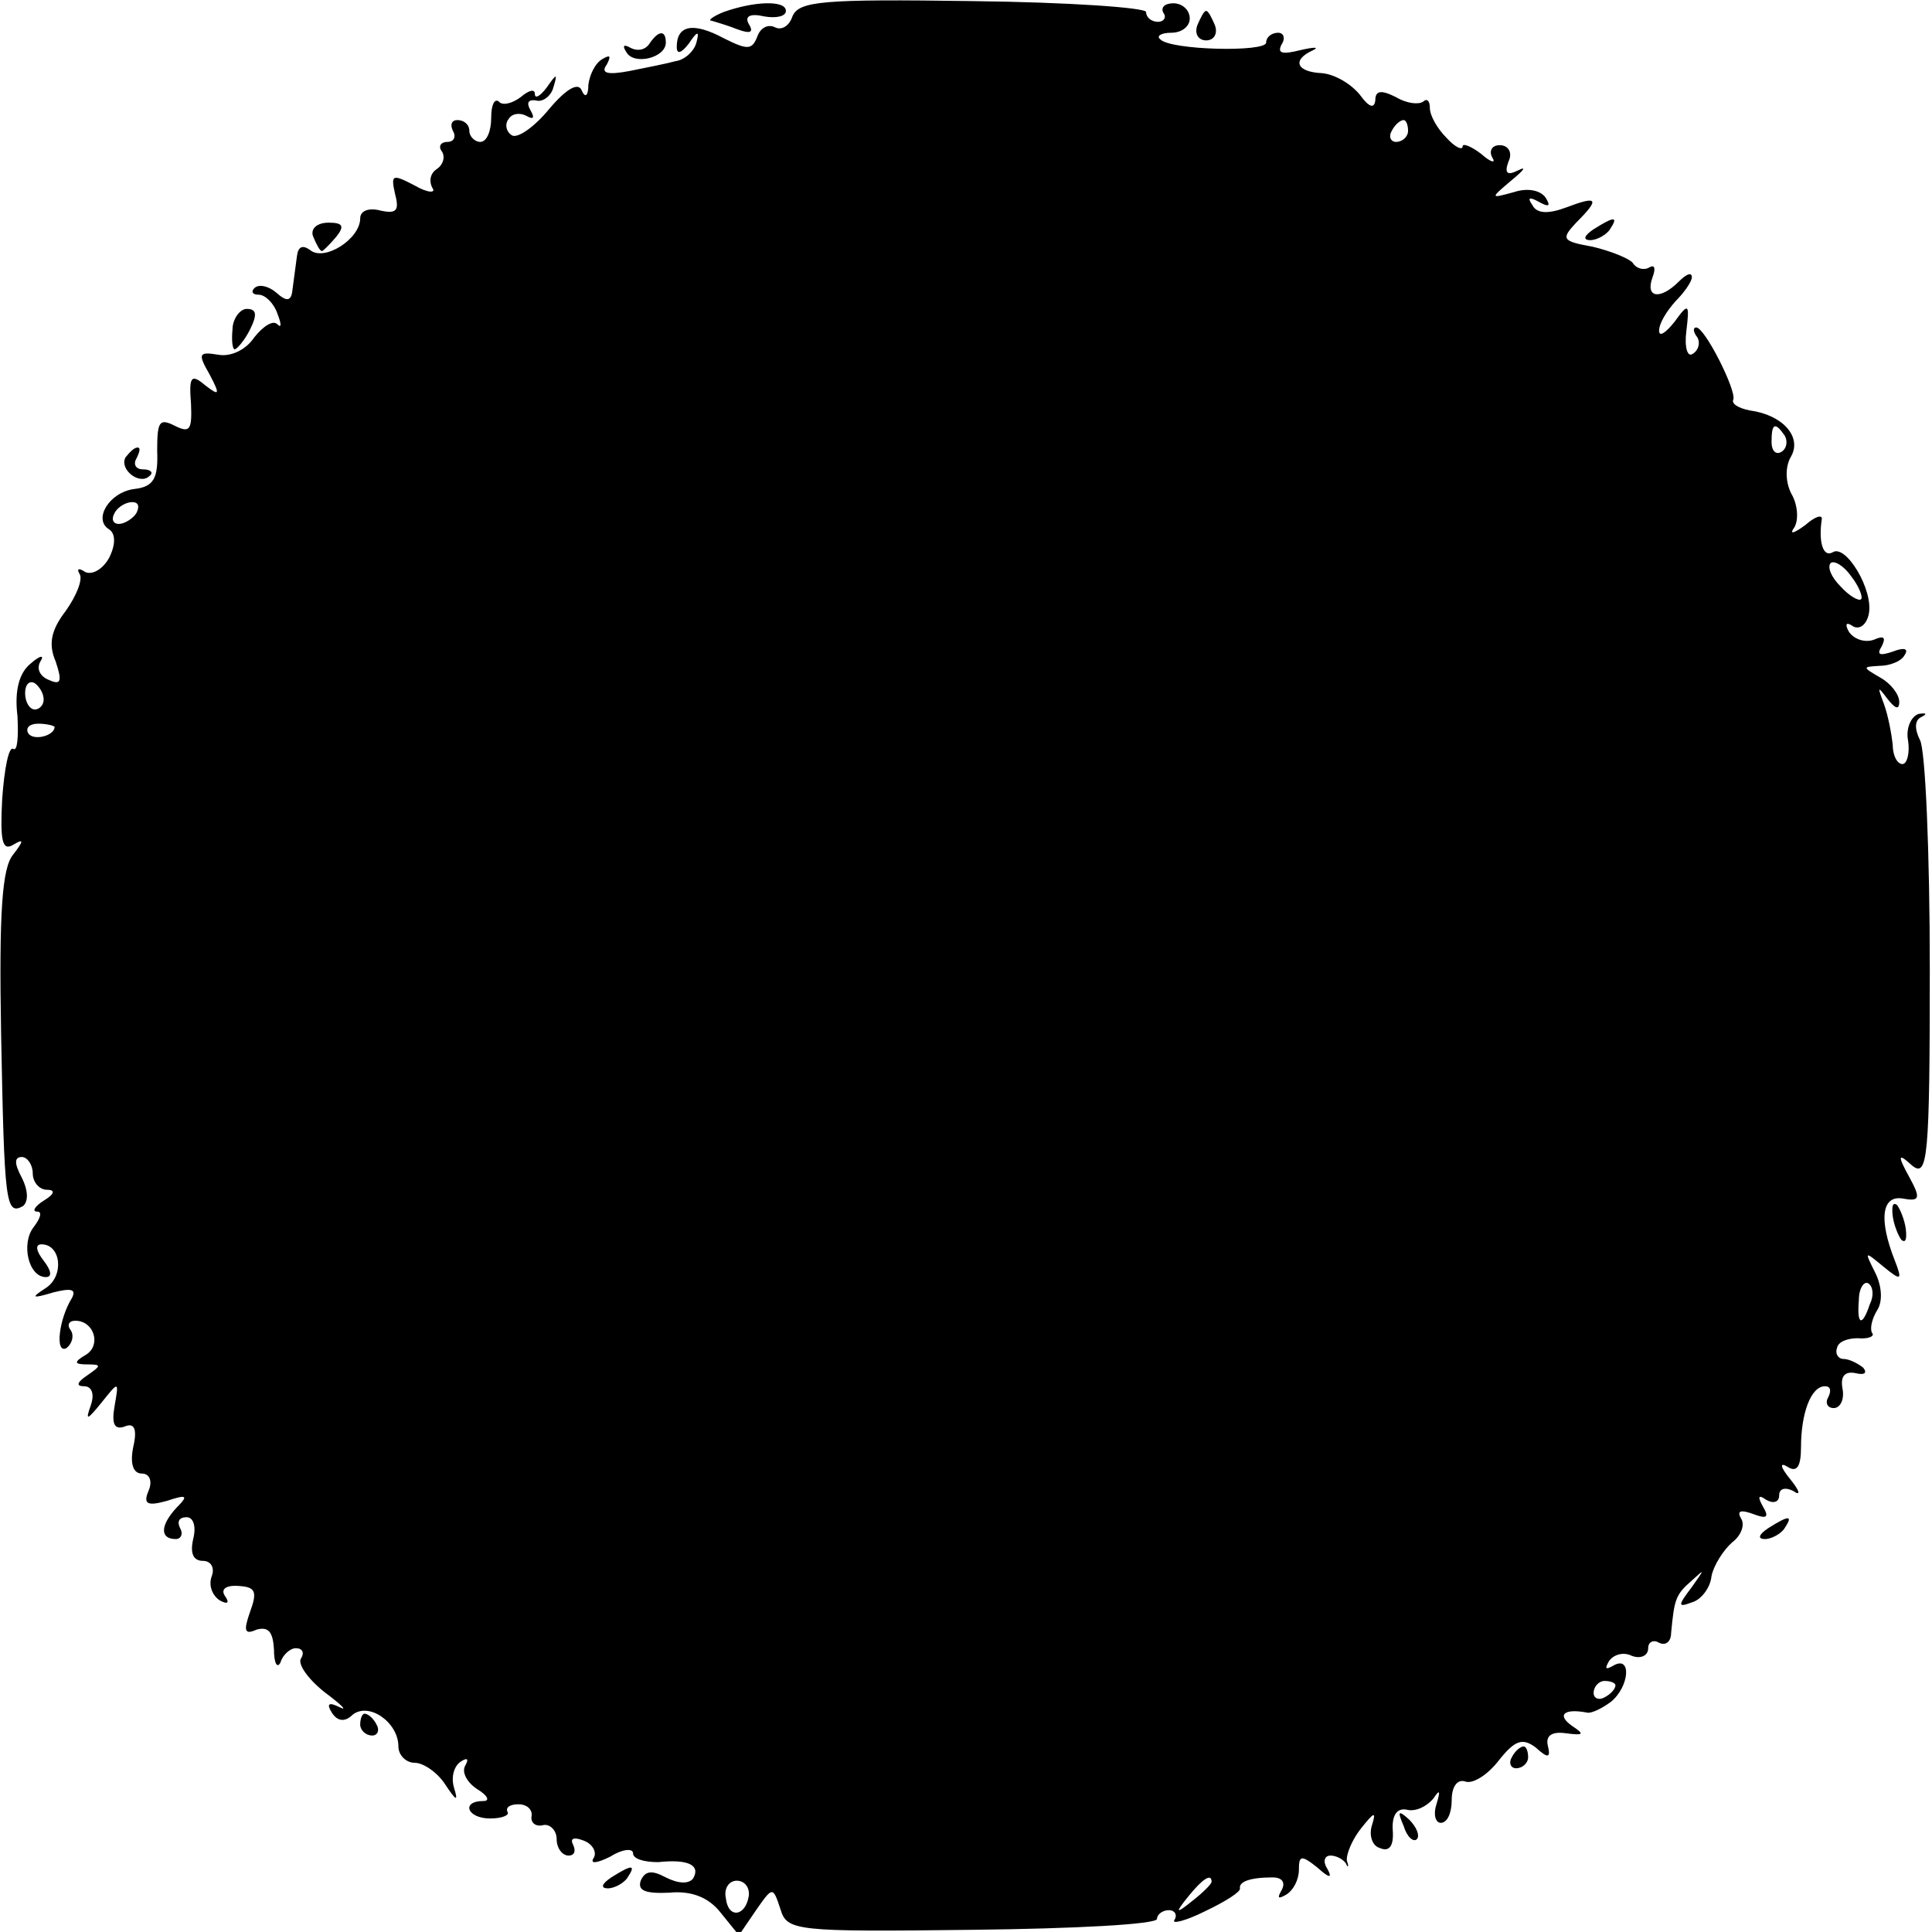 <?xml version="1.0" standalone="no"?>
<!DOCTYPE svg PUBLIC "-//W3C//DTD SVG 20010904//EN"
 "http://www.w3.org/TR/2001/REC-SVG-20010904/DTD/svg10.dtd">
<svg version="1.0" xmlns="http://www.w3.org/2000/svg"
 width="177pt" height="177pt" viewBox="0 0 177 177"
 preserveAspectRatio="xMidYMid meet">
<g transform="translate(0,177) scale(0.1,-0.1)"
fill="#000000" stroke="none">
<path d="M663 1759 c-10 -4 -15 -8 -11 -8 3 -1 14 -4 24 -8 11 -4 15 -3 10 5
-4 7 1 10 14 7 11 -2 20 0 20 5 0 10 -29 9 -57 -1z"/>
<path d="M726 1755 c-3 -9 -10 -13 -16 -10 -6 3 -13 0 -16 -8 -5 -13 -9 -13
-31 -2 -28 15 -43 12 -43 -8 0 -7 4 -6 11 3 8 12 10 12 7 1 -2 -8 -11 -16 -19
-17 -7 -2 -27 -6 -42 -9 -21 -4 -27 -2 -21 6 4 8 3 9 -4 5 -7 -4 -12 -15 -13
-24 0 -10 -3 -12 -6 -5 -3 8 -14 2 -30 -17 -14 -17 -29 -27 -34 -24 -5 3 -7
10 -3 15 3 5 10 6 16 3 7 -4 8 -2 4 5 -4 7 -2 10 5 9 6 -2 14 4 16 12 4 13 3
13 -6 0 -6 -8 -11 -11 -11 -6 0 5 -6 3 -13 -3 -8 -6 -17 -8 -20 -4 -4 3 -7 -3
-7 -15 0 -12 -4 -22 -10 -22 -5 0 -10 5 -10 10 0 6 -5 10 -11 10 -5 0 -7 -4
-4 -10 3 -5 1 -10 -5 -10 -6 0 -9 -4 -5 -9 3 -5 1 -12 -5 -16 -6 -4 -7 -11 -4
-17 4 -5 -4 -5 -16 2 -21 11 -22 10 -18 -8 4 -15 1 -18 -13 -15 -11 3 -19 0
-19 -7 0 -19 -33 -40 -46 -29 -7 5 -11 3 -12 -6 -1 -8 -3 -22 -4 -30 -1 -11
-5 -12 -15 -3 -7 6 -16 8 -20 4 -3 -3 -2 -6 4 -6 6 0 14 -8 17 -17 4 -10 4
-14 0 -10 -4 4 -13 -2 -21 -12 -8 -12 -22 -18 -33 -16 -18 3 -19 1 -8 -18 10
-19 9 -20 -4 -10 -13 11 -15 8 -13 -17 1 -24 -1 -27 -15 -20 -14 7 -16 4 -16
-23 1 -25 -3 -33 -21 -35 -23 -3 -38 -28 -23 -37 6 -4 6 -14 0 -26 -6 -11 -16
-16 -22 -13 -6 4 -8 3 -5 -2 3 -5 -3 -20 -13 -34 -13 -17 -16 -30 -9 -46 6
-18 5 -22 -6 -17 -8 3 -12 10 -8 17 4 6 0 6 -9 -2 -10 -8 -15 -24 -12 -48 1
-19 0 -33 -4 -30 -4 2 -8 -18 -10 -46 -2 -38 0 -48 10 -42 10 6 10 4 0 -9 -10
-12 -13 -52 -11 -164 3 -154 4 -167 20 -158 5 4 5 14 -1 26 -7 13 -7 19 0 19
5 0 10 -7 10 -15 0 -8 6 -15 13 -15 8 0 7 -4 -3 -10 -8 -5 -11 -10 -6 -10 5 0
3 -6 -3 -14 -12 -15 -5 -46 11 -46 6 0 5 6 -2 15 -7 9 -8 15 -2 15 18 0 21
-29 4 -40 -14 -9 -13 -10 7 -4 16 4 21 3 17 -5 -12 -19 -16 -52 -5 -46 5 4 7
11 4 16 -4 5 -2 9 4 9 17 0 24 -22 10 -31 -12 -7 -11 -9 1 -9 13 0 13 -1 0
-10 -9 -6 -11 -10 -3 -10 7 0 10 -7 6 -18 -5 -14 -3 -13 10 3 16 20 16 20 12
-3 -3 -17 0 -22 9 -19 9 4 12 -2 8 -19 -3 -15 0 -24 8 -24 7 0 10 -7 6 -16 -5
-12 -1 -14 17 -9 18 6 20 5 9 -6 -15 -16 -16 -29 -1 -29 5 0 7 5 4 10 -3 6 -1
10 6 10 6 0 9 -8 6 -20 -3 -13 0 -20 9 -20 7 0 11 -6 8 -14 -3 -8 0 -17 7 -22
7 -4 10 -3 5 4 -4 6 1 10 13 9 15 -1 17 -5 10 -24 -6 -17 -5 -21 6 -16 11 3
15 -2 16 -18 0 -13 3 -18 6 -12 2 7 9 13 14 13 6 0 8 -4 5 -9 -4 -5 6 -19 21
-31 16 -12 22 -18 14 -14 -10 5 -12 3 -7 -5 5 -8 12 -9 19 -2 15 12 42 -7 42
-29 0 -8 7 -15 15 -15 8 0 21 -9 28 -20 10 -15 12 -16 8 -3 -3 10 0 20 6 24 6
4 8 3 4 -4 -3 -6 2 -15 11 -21 10 -6 12 -11 6 -11 -21 0 -15 -16 6 -16 11 0
18 3 16 6 -2 4 2 7 10 7 8 0 13 -5 12 -11 -1 -6 4 -10 11 -8 6 1 12 -5 12 -13
0 -8 5 -15 11 -15 5 0 7 4 4 10 -3 6 1 7 9 4 9 -3 13 -11 10 -16 -4 -6 3 -5
15 1 11 7 21 8 21 3 0 -5 10 -8 23 -8 28 3 39 -3 32 -15 -4 -5 -13 -5 -25 1
-13 7 -19 6 -23 -3 -3 -9 4 -12 26 -11 20 2 36 -4 47 -18 l17 -21 15 22 c16
23 16 23 23 2 6 -20 13 -21 176 -19 93 1 169 5 169 10 0 4 5 8 11 8 5 0 8 -4
5 -9 -3 -4 10 -1 28 8 19 9 33 18 32 21 -1 6 9 10 30 10 9 0 12 -5 8 -12 -4
-7 -3 -8 4 -4 7 4 12 14 12 23 0 13 2 14 17 2 11 -10 14 -10 9 -1 -4 6 -3 12
3 12 5 0 11 -3 14 -7 2 -5 3 -3 1 2 -1 6 5 20 13 30 12 15 14 16 10 3 -3 -9 0
-19 7 -21 9 -4 13 2 12 16 -1 14 4 21 13 19 8 -2 18 3 24 10 6 9 7 8 3 -5 -3
-9 -1 -17 4 -17 6 0 10 9 10 21 0 12 5 19 12 17 7 -3 21 6 31 19 15 19 22 21
34 12 11 -10 14 -10 11 2 -2 9 4 13 17 11 16 -2 17 -1 5 7 -14 10 -7 16 14 12
4 -1 14 4 22 10 17 14 19 43 2 33 -7 -4 -8 -3 -4 4 4 6 13 9 21 5 8 -3 15 0
15 7 0 6 5 8 10 5 6 -3 11 1 11 9 3 31 4 35 19 48 12 11 12 11 0 -6 -13 -17
-13 -19 0 -14 8 2 17 13 18 24 2 10 11 24 19 31 8 6 12 16 8 22 -4 7 0 8 11 4
13 -5 15 -3 9 7 -5 9 -4 11 3 6 7 -4 12 -2 12 4 0 6 5 8 13 4 7 -5 6 0 -3 11
-9 11 -10 16 -2 11 8 -5 12 0 12 18 0 31 9 56 22 56 5 0 6 -4 3 -10 -3 -5 -1
-10 5 -10 6 0 10 8 8 18 -2 11 2 16 12 14 8 -2 11 0 7 5 -5 4 -13 8 -18 8 -5
0 -8 5 -6 10 1 6 10 9 19 9 10 -1 16 2 13 5 -2 4 0 13 5 21 5 8 4 22 -2 34
-10 20 -10 20 7 6 17 -14 18 -13 11 5 -15 38 -12 60 7 57 16 -3 17 0 6 20 -11
20 -10 22 3 10 14 -11 16 7 16 180 0 106 -4 201 -9 210 -5 10 -5 18 1 21 6 3
5 4 -2 3 -7 -2 -12 -13 -10 -24 2 -12 -1 -22 -5 -22 -5 0 -9 8 -9 18 -1 9 -4
26 -8 37 -6 16 -6 17 3 5 7 -9 11 -11 11 -3 0 7 -8 17 -17 22 -17 10 -17 10
-1 11 9 0 20 4 23 10 4 6 -1 7 -11 3 -12 -4 -15 -3 -10 5 4 8 2 10 -7 6 -8 -3
-18 0 -23 7 -4 7 -3 10 4 5 6 -3 12 2 14 11 5 22 -21 65 -33 57 -9 -5 -13 10
-10 30 1 5 -6 3 -15 -5 -11 -8 -15 -9 -10 -2 4 7 3 21 -3 31 -5 10 -6 24 0 34
10 18 -8 38 -38 42 -10 2 -17 6 -15 10 3 8 -26 66 -34 66 -3 0 -3 -4 1 -9 3
-5 1 -12 -4 -15 -5 -4 -8 6 -6 21 3 25 2 26 -11 8 -8 -10 -14 -14 -14 -8 0 7
7 18 15 27 8 8 15 18 15 22 0 5 -5 3 -12 -4 -17 -17 -31 -15 -24 4 3 8 2 12
-3 9 -5 -3 -12 -1 -15 4 -3 4 -20 11 -37 15 -28 5 -29 7 -15 22 22 22 20 25
-9 14 -16 -6 -27 -6 -31 2 -5 7 -3 8 6 3 9 -5 11 -4 6 4 -5 7 -17 9 -29 5 -22
-6 -22 -6 -2 11 11 9 14 13 6 9 -10 -5 -13 -3 -9 8 4 8 0 15 -8 15 -7 0 -10
-5 -7 -11 4 -6 -1 -5 -10 3 -9 7 -17 10 -17 7 0 -4 -7 -1 -15 8 -8 8 -15 20
-15 27 0 7 -3 9 -6 6 -4 -3 -15 -2 -25 4 -14 7 -19 6 -19 -3 -1 -8 -6 -6 -14
5 -8 10 -23 19 -35 20 -23 1 -28 12 -8 21 6 3 1 3 -12 0 -16 -4 -21 -3 -17 5
4 6 2 11 -3 11 -6 0 -11 -4 -11 -9 0 -9 -88 -7 -97 3 -4 3 1 6 10 6 10 0 17 6
17 13 0 8 -7 14 -15 14 -8 0 -12 -4 -9 -9 3 -4 0 -8 -5 -8 -6 0 -11 4 -11 9 0
4 -71 9 -159 10 -138 2 -159 0 -165 -14z m564 -105 c0 -5 -5 -10 -11 -10 -5 0
-7 5 -4 10 3 6 8 10 11 10 2 0 4 -4 4 -10z m345 -279 c3 -5 2 -12 -3 -15 -5
-3 -9 1 -9 9 0 17 3 19 12 6z m-1510 -71 c-3 -5 -11 -10 -16 -10 -6 0 -7 5 -4
10 3 6 11 10 16 10 6 0 7 -4 4 -10z m1580 -79 c-2 -2 -11 3 -19 12 -8 8 -12
17 -9 21 3 3 12 -2 19 -12 7 -9 11 -19 9 -21z m-1665 -92 c0 -5 -4 -9 -8 -9
-5 0 -9 7 -9 15 0 8 4 12 9 9 4 -3 8 -9 8 -15z m10 -25 c0 -8 -19 -13 -24 -6
-3 5 1 9 9 9 8 0 15 -2 15 -3z m1663 -529 c-7 -21 -12 -19 -10 4 0 11 5 18 9
15 4 -3 5 -11 1 -19z m-233 -349 c0 -3 -4 -8 -10 -11 -5 -3 -10 -1 -10 4 0 6
5 11 10 11 6 0 10 -2 10 -4z m-794 -193 c-3 -19 -19 -21 -21 -2 -2 9 3 16 10
16 7 0 12 -6 11 -14z m424 13 c0 -2 -8 -10 -17 -17 -16 -13 -17 -12 -4 4 13
16 21 21 21 13z"/>
<path d="M1097 1747 c-3 -8 1 -14 8 -14 7 0 11 6 8 14 -3 7 -6 13 -8 13 -2 0
-5 -6 -8 -13z"/>
<path d="M595 1730 c-4 -6 -11 -7 -17 -4 -7 4 -8 2 -4 -4 7 -12 36 -5 36 9 0
12 -7 11 -15 -1z"/>
<path d="M287 1553 c3 -7 6 -13 8 -13 1 0 7 6 13 13 8 10 6 13 -7 13 -11 0
-17 -6 -14 -13z"/>
<path d="M1460 1560 c-9 -6 -10 -10 -3 -10 6 0 15 5 18 10 8 12 4 12 -15 0z"/>
<path d="M213 1468 c-1 -10 0 -18 2 -18 2 0 9 8 14 18 7 14 6 19 -3 19 -6 0
-13 -9 -13 -19z"/>
<path d="M115 1351 c-6 -11 13 -26 22 -17 4 3 1 6 -6 6 -7 0 -9 5 -6 10 3 6 4
10 1 10 -3 0 -7 -4 -11 -9z"/>
<path d="M1734 656 c1 -8 5 -18 8 -22 4 -3 5 1 4 10 -1 8 -5 18 -8 22 -4 3 -5
-1 -4 -10z"/>
<path d="M1620 370 c-9 -6 -10 -10 -3 -10 6 0 15 5 18 10 8 12 4 12 -15 0z"/>
<path d="M330 190 c0 -5 5 -10 11 -10 5 0 7 5 4 10 -3 6 -8 10 -11 10 -2 0 -4
-4 -4 -10z"/>
<path d="M1385 160 c-3 -5 -1 -10 4 -10 6 0 11 5 11 10 0 6 -2 10 -4 10 -3 0
-8 -4 -11 -10z"/>
<path d="M1286 97 c3 -10 9 -15 12 -12 3 3 0 11 -7 18 -10 9 -11 8 -5 -6z"/>
<path d="M560 50 c-9 -6 -10 -10 -3 -10 6 0 15 5 18 10 8 12 4 12 -15 0z"/>
</g>
</svg>
